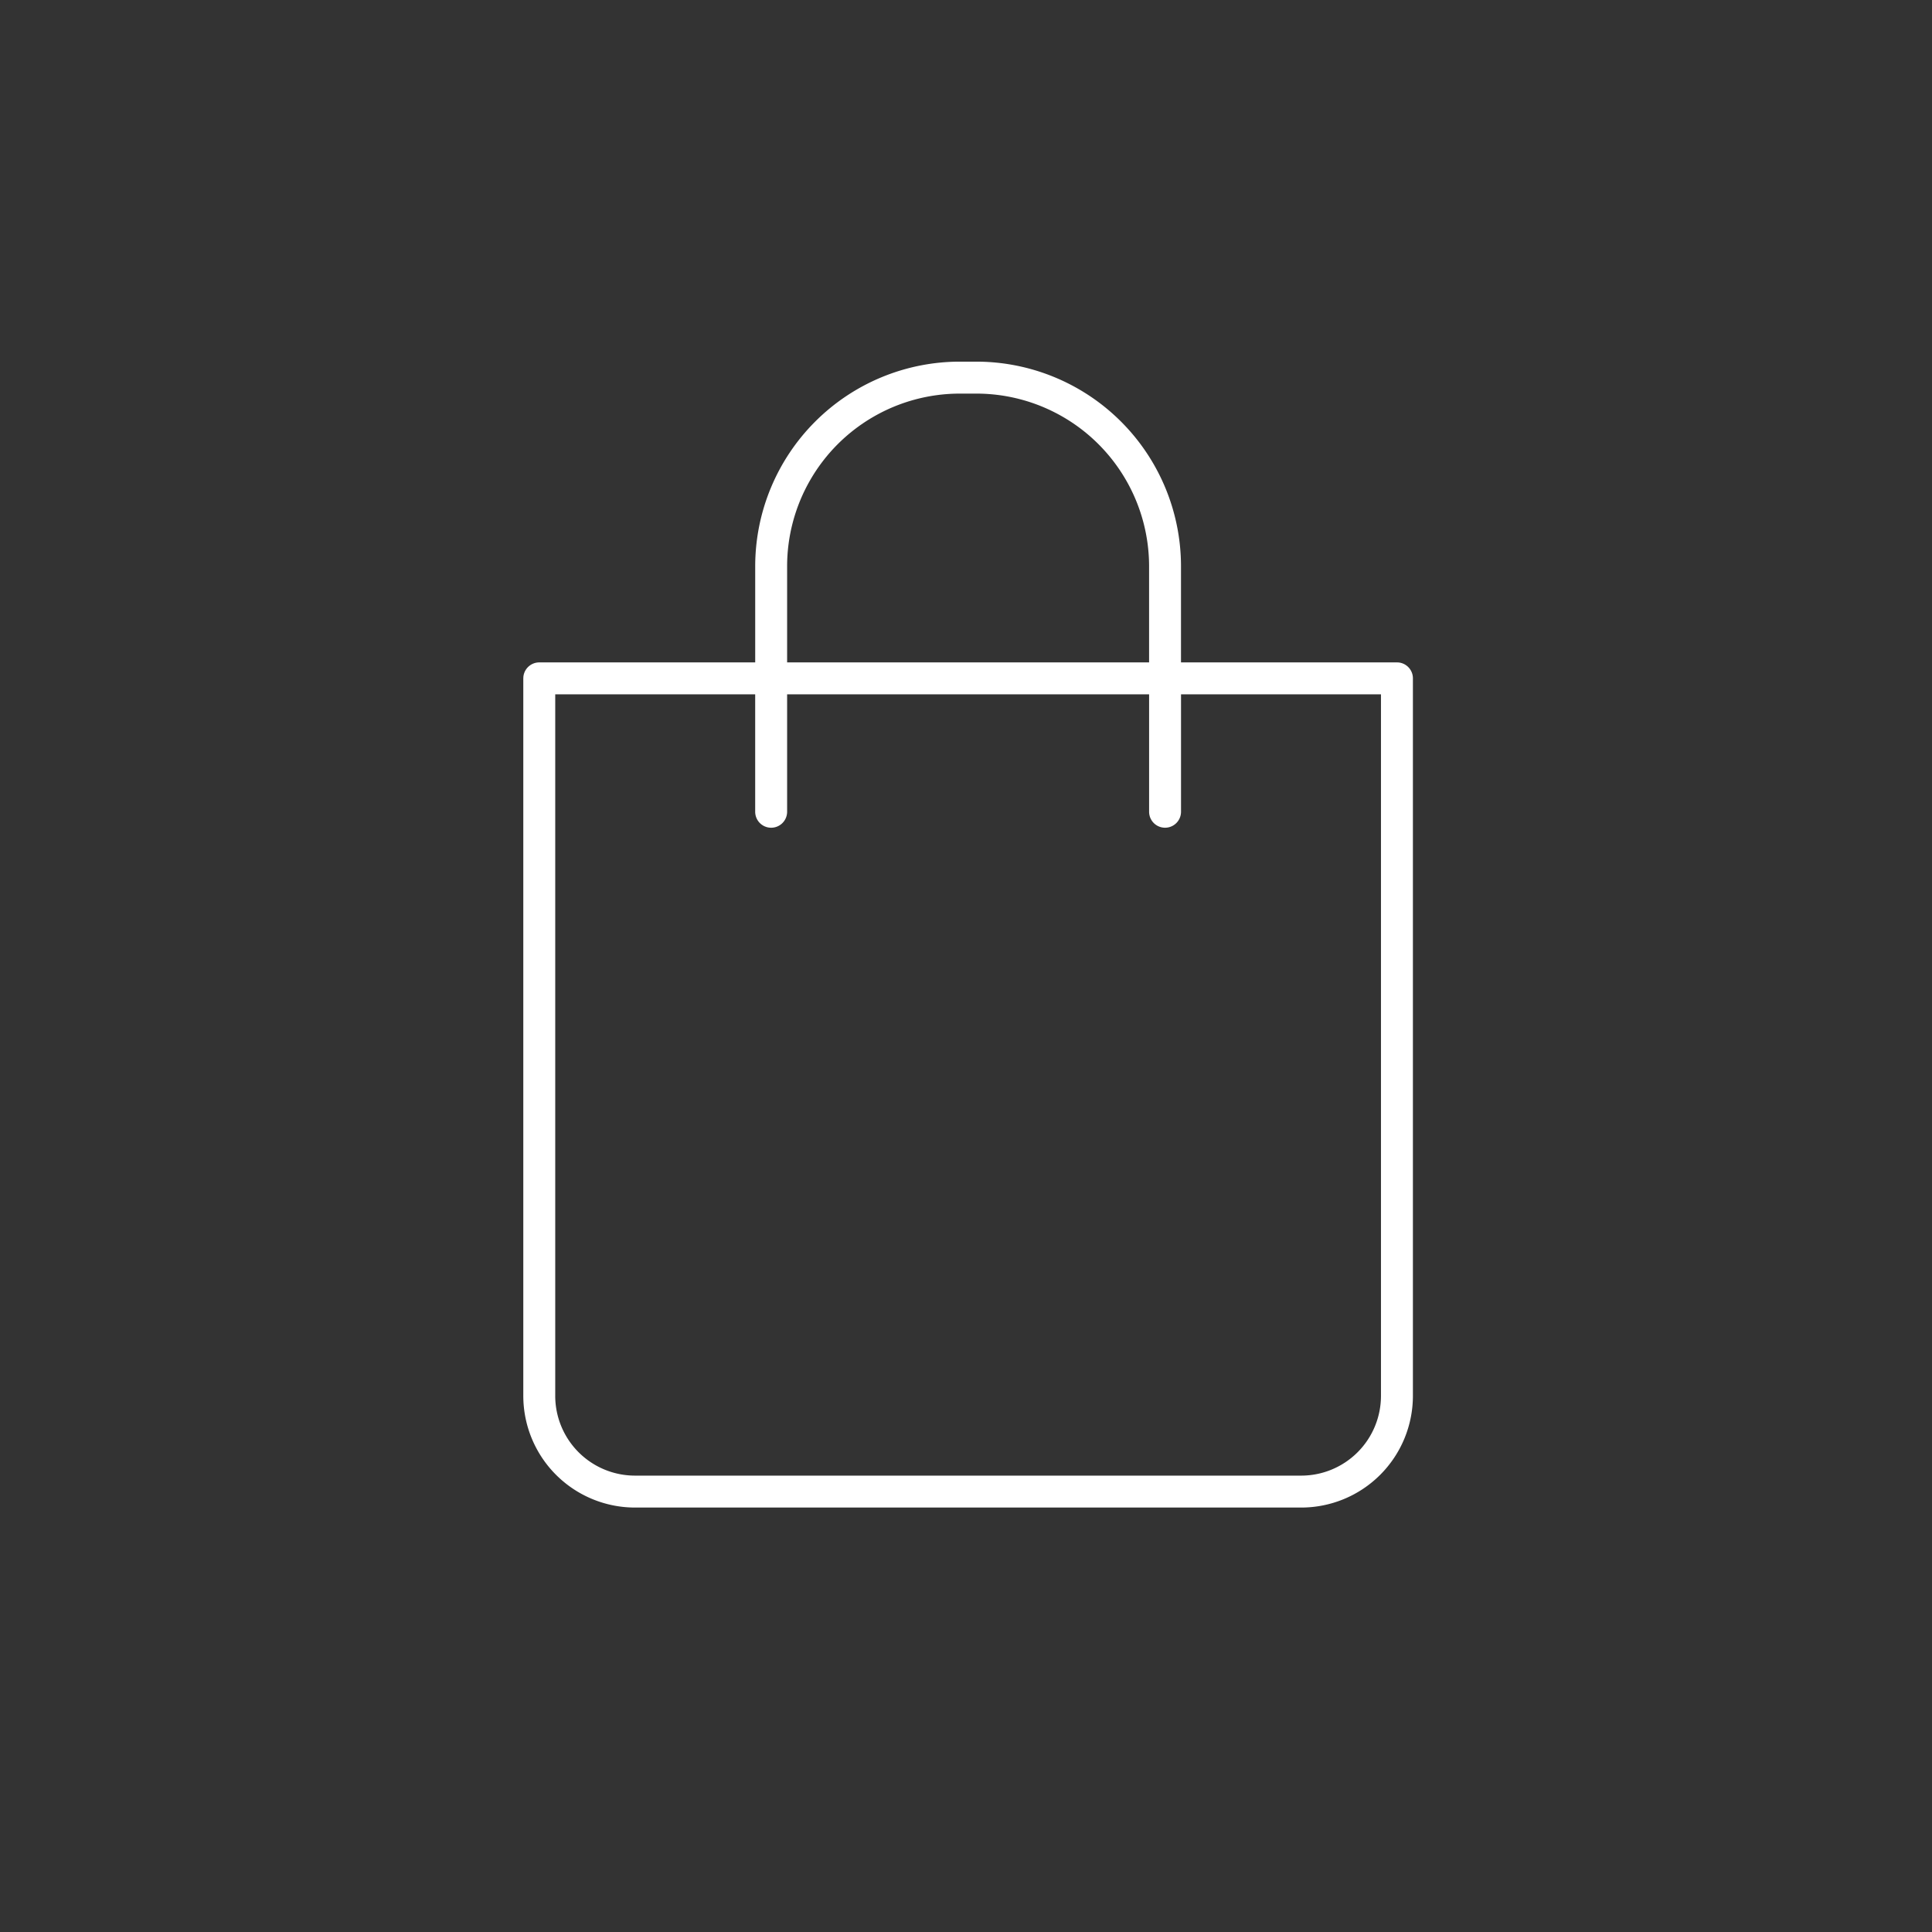 <svg xmlns="http://www.w3.org/2000/svg" width="85" height="85" fill="none"><rect width="100%" height="100%" fill="#333333" stroke="none"/><path fill="#fff" fill-rule="evenodd" d="M42.953 15.911a9.007 9.007 0 0 1 9.006 9.007v4.224h9.5l.073.004c.354.036.63.335.63.698V61.41a4.916 4.916 0 0 1-4.916 4.916H27.939a4.917 4.917 0 0 1-4.916-4.916V29.845l.004-.072a.703.703 0 0 1 .699-.63h9.5v-4.225a9.007 9.007 0 0 1 9.006-9.007zM24.428 61.41a3.51 3.51 0 0 0 3.511 3.511h29.307a3.51 3.51 0 0 0 3.511-3.511V30.547H51.96v5.167a.702.702 0 0 1-1.404 0v-5.167H34.63v5.167a.702.702 0 0 1-1.405 0v-5.167h-8.797zm17.804-44.093a7.6 7.6 0 0 0-7.602 7.602v4.224h15.925v-4.224a7.6 7.6 0 0 0-7.602-7.602z" clip-rule="evenodd"/></svg>
